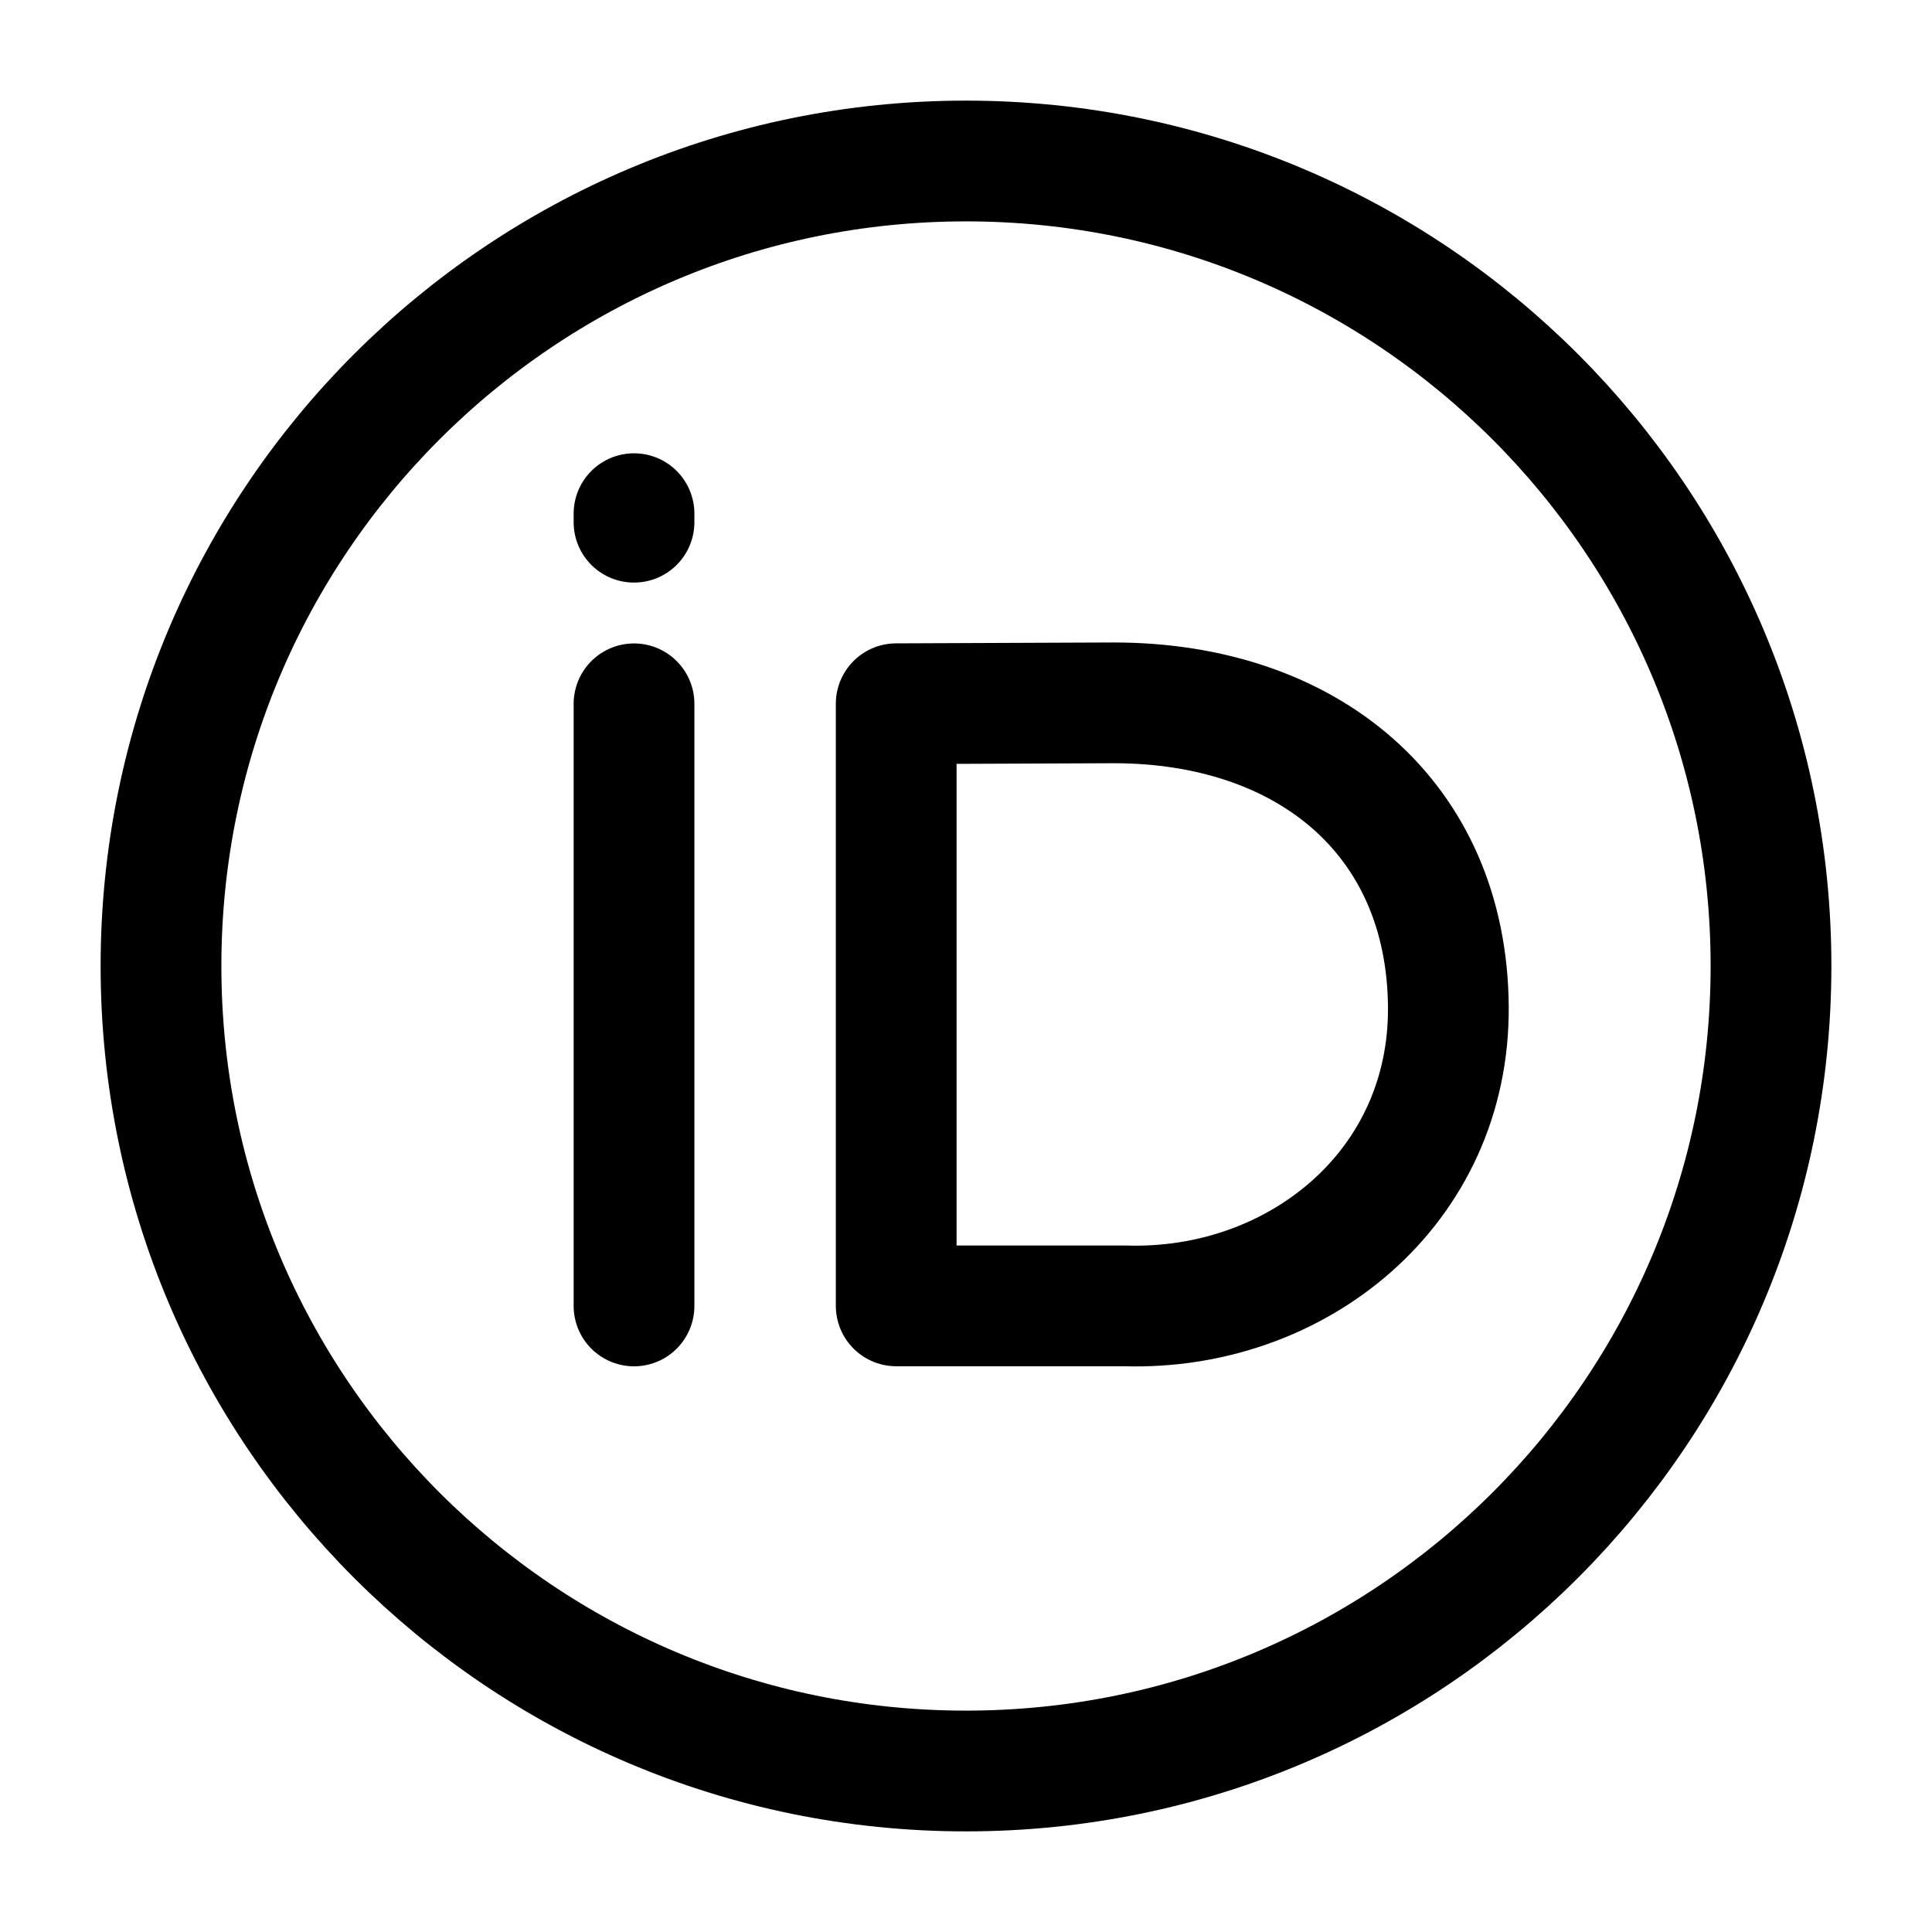 <svg width="24px" height="24px" stroke-width="1.5" viewBox="0 0 24 24" fill="none" xmlns="http://www.w3.org/2000/svg" color="#000000"><path d="M12 22c5.523 0 10-4.477 10-10S17.523 2 12 2 2 6.477 2 12s4.477 10 10 10z" stroke="#000000" stroke-width="1.5" stroke-linecap="round" stroke-linejoin="round"></path><path d="M 7.876,16.223 V 8.743 Z" stroke="#000000" stroke-width="1.5" stroke-linecap="round" stroke-linejoin="round"></path><path d="m 11.133,8.742 v 7.48 h 2.838 c 2.126,0.068 4.039,-1.454 4.021,-3.719 -0.019,-2.344 -1.749,-3.772 -4.158,-3.772 z" stroke="#000000" stroke-width="1.5" stroke-linecap="round" stroke-linejoin="round"></path><path d="m 7.876,6.381 -8.42e-5,0.106 z" stroke="#000000" stroke-width="1.5" stroke-linecap="round" stroke-linejoin="round"></path></svg>
